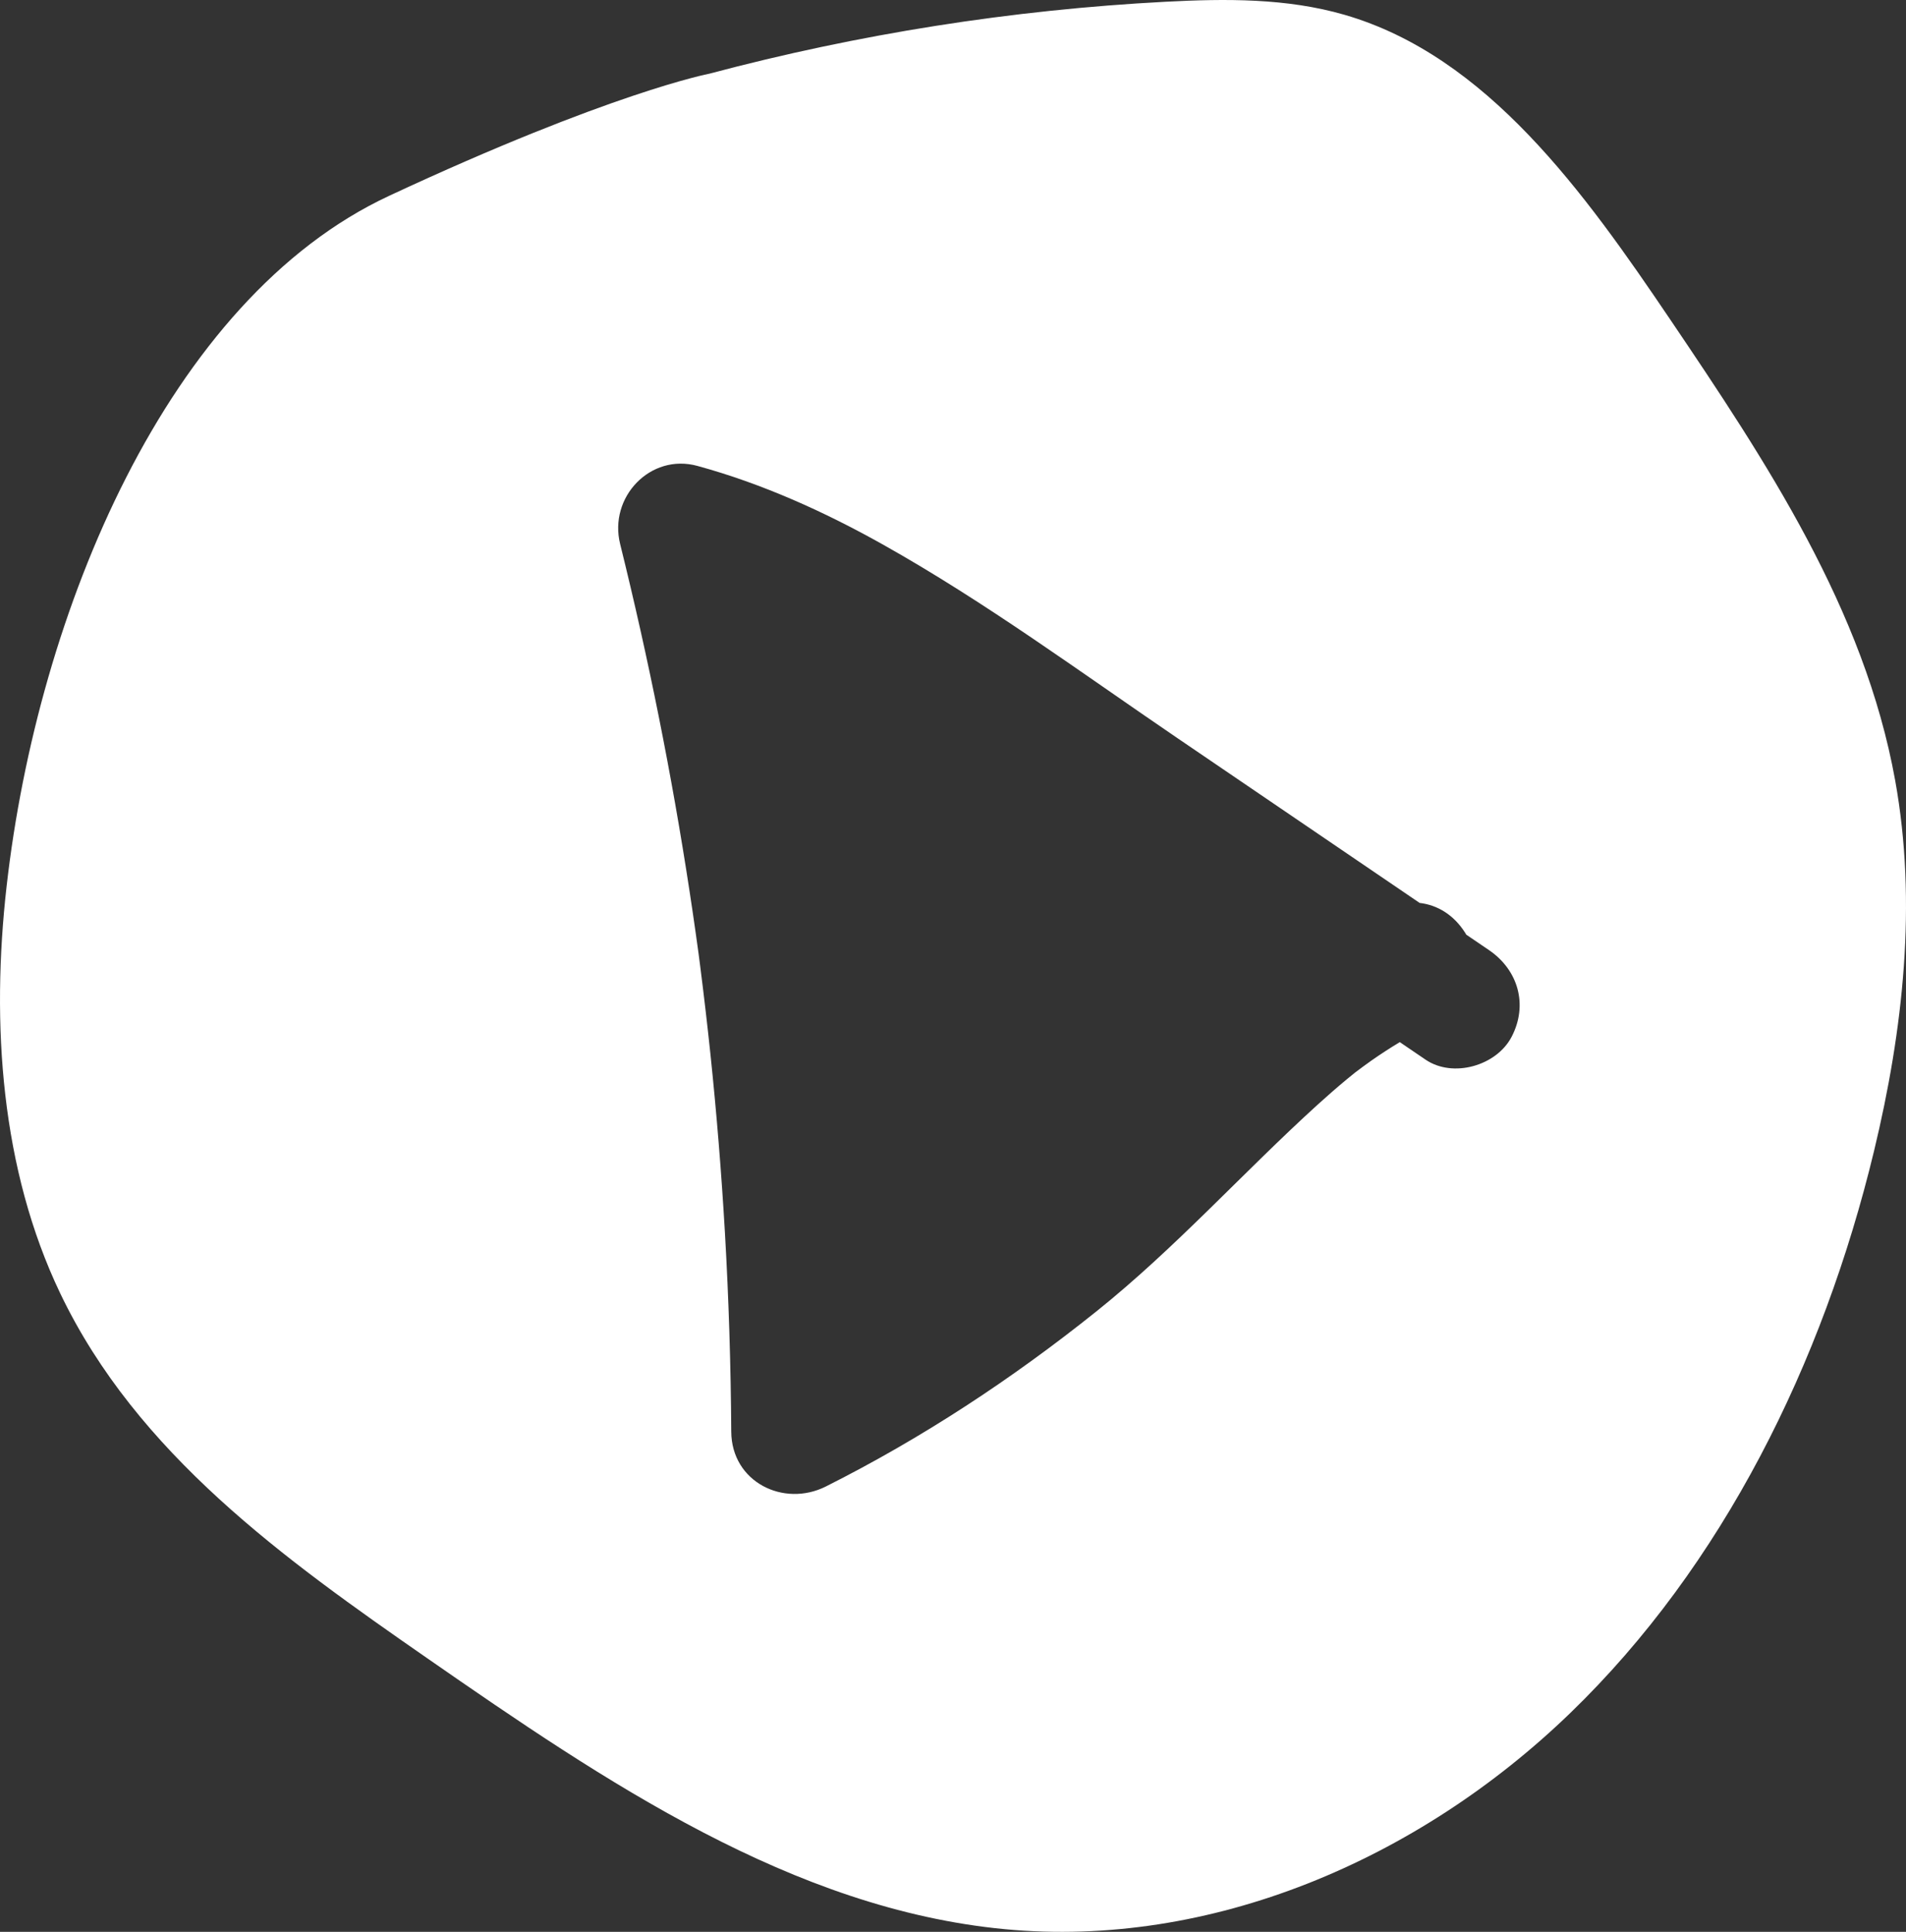 <?xml version="1.0" encoding="UTF-8"?>
<svg class="play-button-size" viewBox="0 0 74 75" version="1.1" xmlns="http://www.w3.org/2000/svg" xmlns:xlink="http://www.w3.org/1999/xlink">
    <rect x="0" y="0" width="74" height="75" fill="#333333" stroke="none"/>
    <defs></defs>
    <g id="Page-1" stroke="none" stroke-width="1" fill="none" fill-rule="evenodd">
        <g id="Desktop-HD-Copy" transform="translate(-683, -505)" class="play-button" fill="#FFFFFF">
            <path d="M741.686,545.256 C741.098,546.381 739.409,546.861 738.348,546.14 C738.015,545.913 737.681,545.686 737.347,545.459 C736.968,545.686 736.596,545.928 736.233,546.183 C736.027,546.328 735.825,546.479 735.624,546.63 C735.62,546.632 735.617,546.635 735.613,546.637 C735.608,546.642 735.602,546.647 735.595,546.653 C735.499,546.734 735.399,546.812 735.301,546.892 C734.91,547.216 734.527,547.55 734.151,547.892 C731.245,550.534 728.636,553.455 725.563,555.916 C722.291,558.535 718.802,560.831 715.062,562.711 C713.43,563.53 711.404,562.542 711.391,560.584 C711.374,558.006 711.294,555.429 711.145,552.855 C711.011,550.546 710.824,548.24 710.584,545.94 C710.465,544.809 710.334,543.68 710.19,542.551 C710.168,542.381 710.146,542.21 710.124,542.04 C710.121,542.017 710.117,541.993 710.114,541.966 C710.077,541.703 710.041,541.44 710.004,541.177 C709.93,540.652 709.852,540.127 709.772,539.602 C709.081,535.068 708.178,530.568 707.076,526.117 C706.626,524.303 708.251,522.588 710.076,523.088 C712.589,523.775 714.996,524.861 717.268,526.135 C721.249,528.366 724.961,531.104 728.733,533.67 C731.86,535.798 734.988,537.926 738.116,540.054 C738.807,540.136 739.435,540.509 739.884,541.213 C739.899,541.237 739.914,541.262 739.928,541.287 C740.222,541.487 740.517,541.687 740.811,541.887 C741.943,542.658 742.337,544.013 741.686,545.256 M756.58,535.301 C755.379,528.646 751.566,522.911 747.848,517.408 C744.504,512.458 740.733,507.181 735.206,505.576 C732.955,504.923 730.583,504.946 728.252,505.068 C722.281,505.382 716.34,506.318 710.54,507.861 C710.54,507.861 706.714,508.59 698.107,512.603 C689.5,516.615 684.465,528.772 683.258,539.395 C682.648,544.758 683.036,550.396 685.338,555.211 C688.32,561.446 694.066,565.546 699.572,569.368 C706.493,574.172 713.783,579.118 722.014,579.897 C729.982,580.65 738.041,577.23 743.963,571.507 C749.885,565.784 753.772,557.927 755.76,549.681 C756.89,544.991 757.438,540.056 756.58,535.301" id="Fill-1"></path>
        </g>
    </g>
</svg>